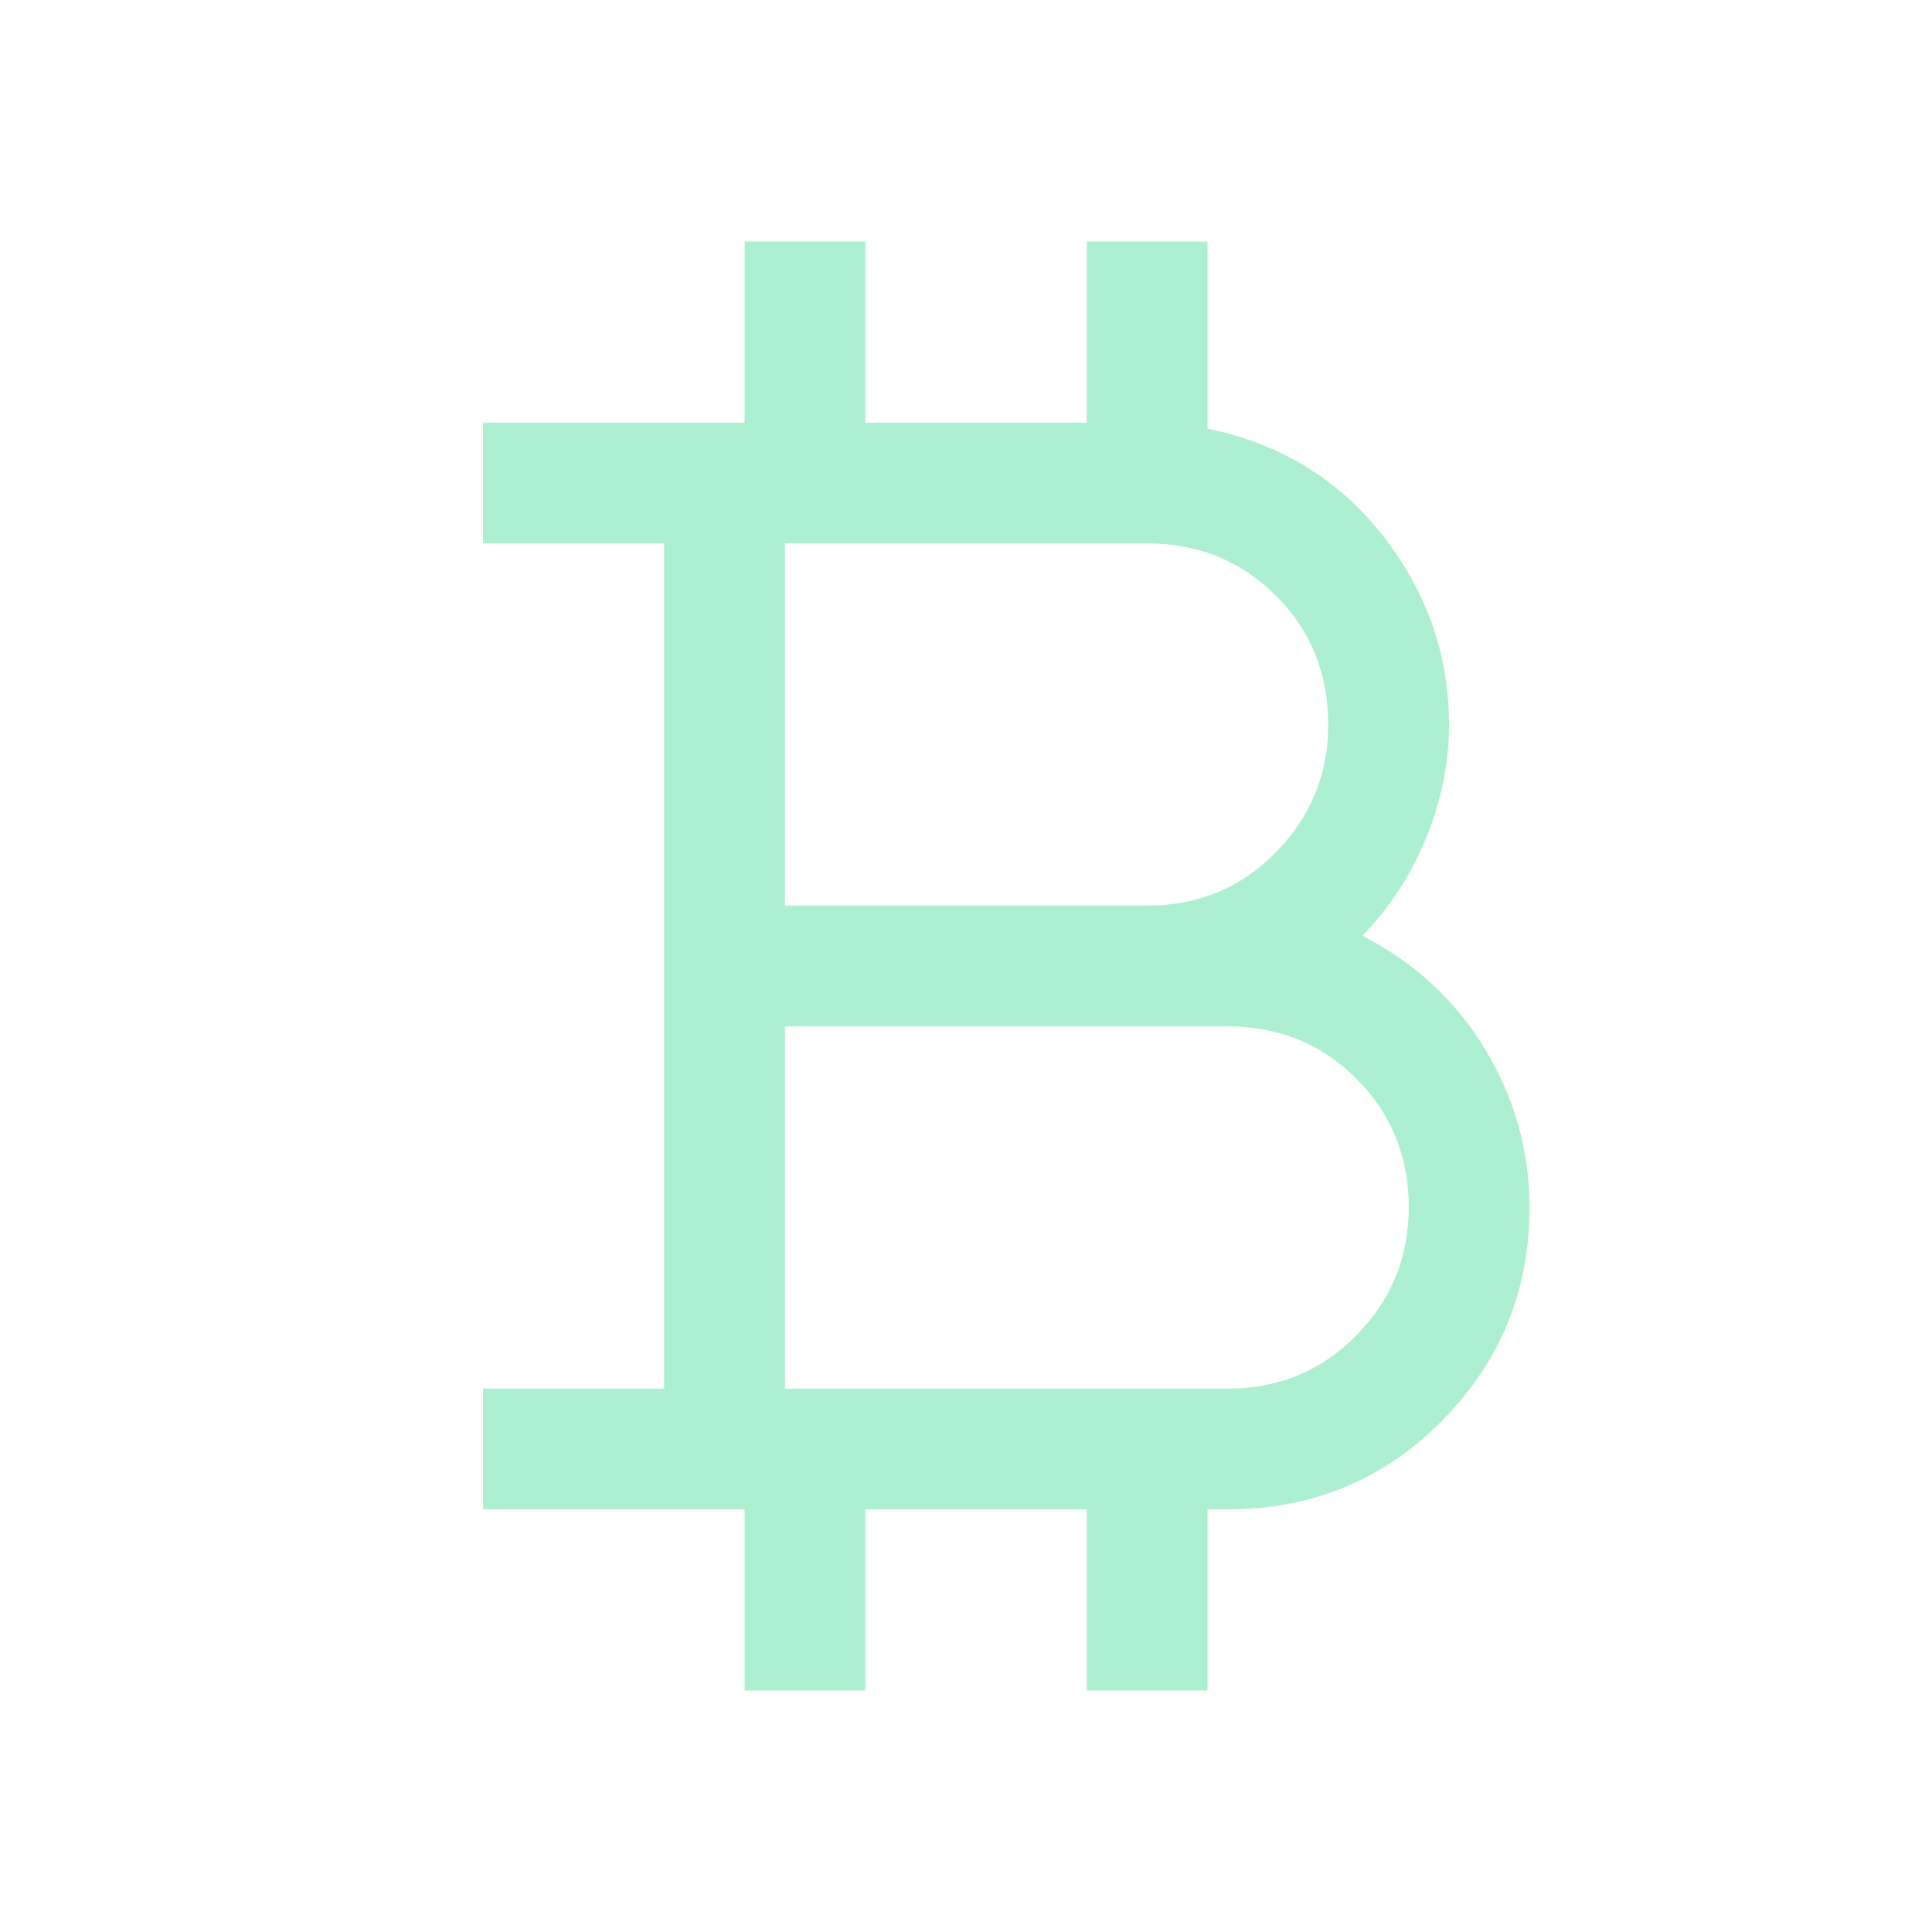 <svg width="48" height="48" viewBox="0 0 48 48" fill="none" xmlns="http://www.w3.org/2000/svg">
<path d="M18.5 42V37.5H12V34.5H16.5V13.5H12V10.5H18.5V6H21.5V10.5H27V6H30V10.65C31.8 11.017 33.25 11.9 34.35 13.3C35.45 14.7 36 16.267 36 18C36 18.933 35.817 19.858 35.45 20.775C35.083 21.692 34.55 22.517 33.85 23.25C35.15 23.917 36.167 24.858 36.9 26.075C37.633 27.292 38 28.6 38 30C38 32.067 37.275 33.833 35.825 35.3C34.375 36.767 32.6 37.5 30.5 37.5H30V42H27V37.5H21.5V42H18.5ZM19.5 22.5H28.5C29.767 22.5 30.833 22.058 31.7 21.175C32.567 20.292 33 19.233 33 18C33 16.733 32.567 15.667 31.7 14.8C30.833 13.933 29.767 13.5 28.5 13.5H19.5V22.5ZM19.5 34.5H30.5C31.767 34.5 32.833 34.058 33.7 33.175C34.567 32.292 35 31.233 35 30C35 28.733 34.567 27.667 33.7 26.8C32.833 25.933 31.767 25.5 30.5 25.5H19.5V34.5Z" fill="#adefd1ff"/>
</svg>
